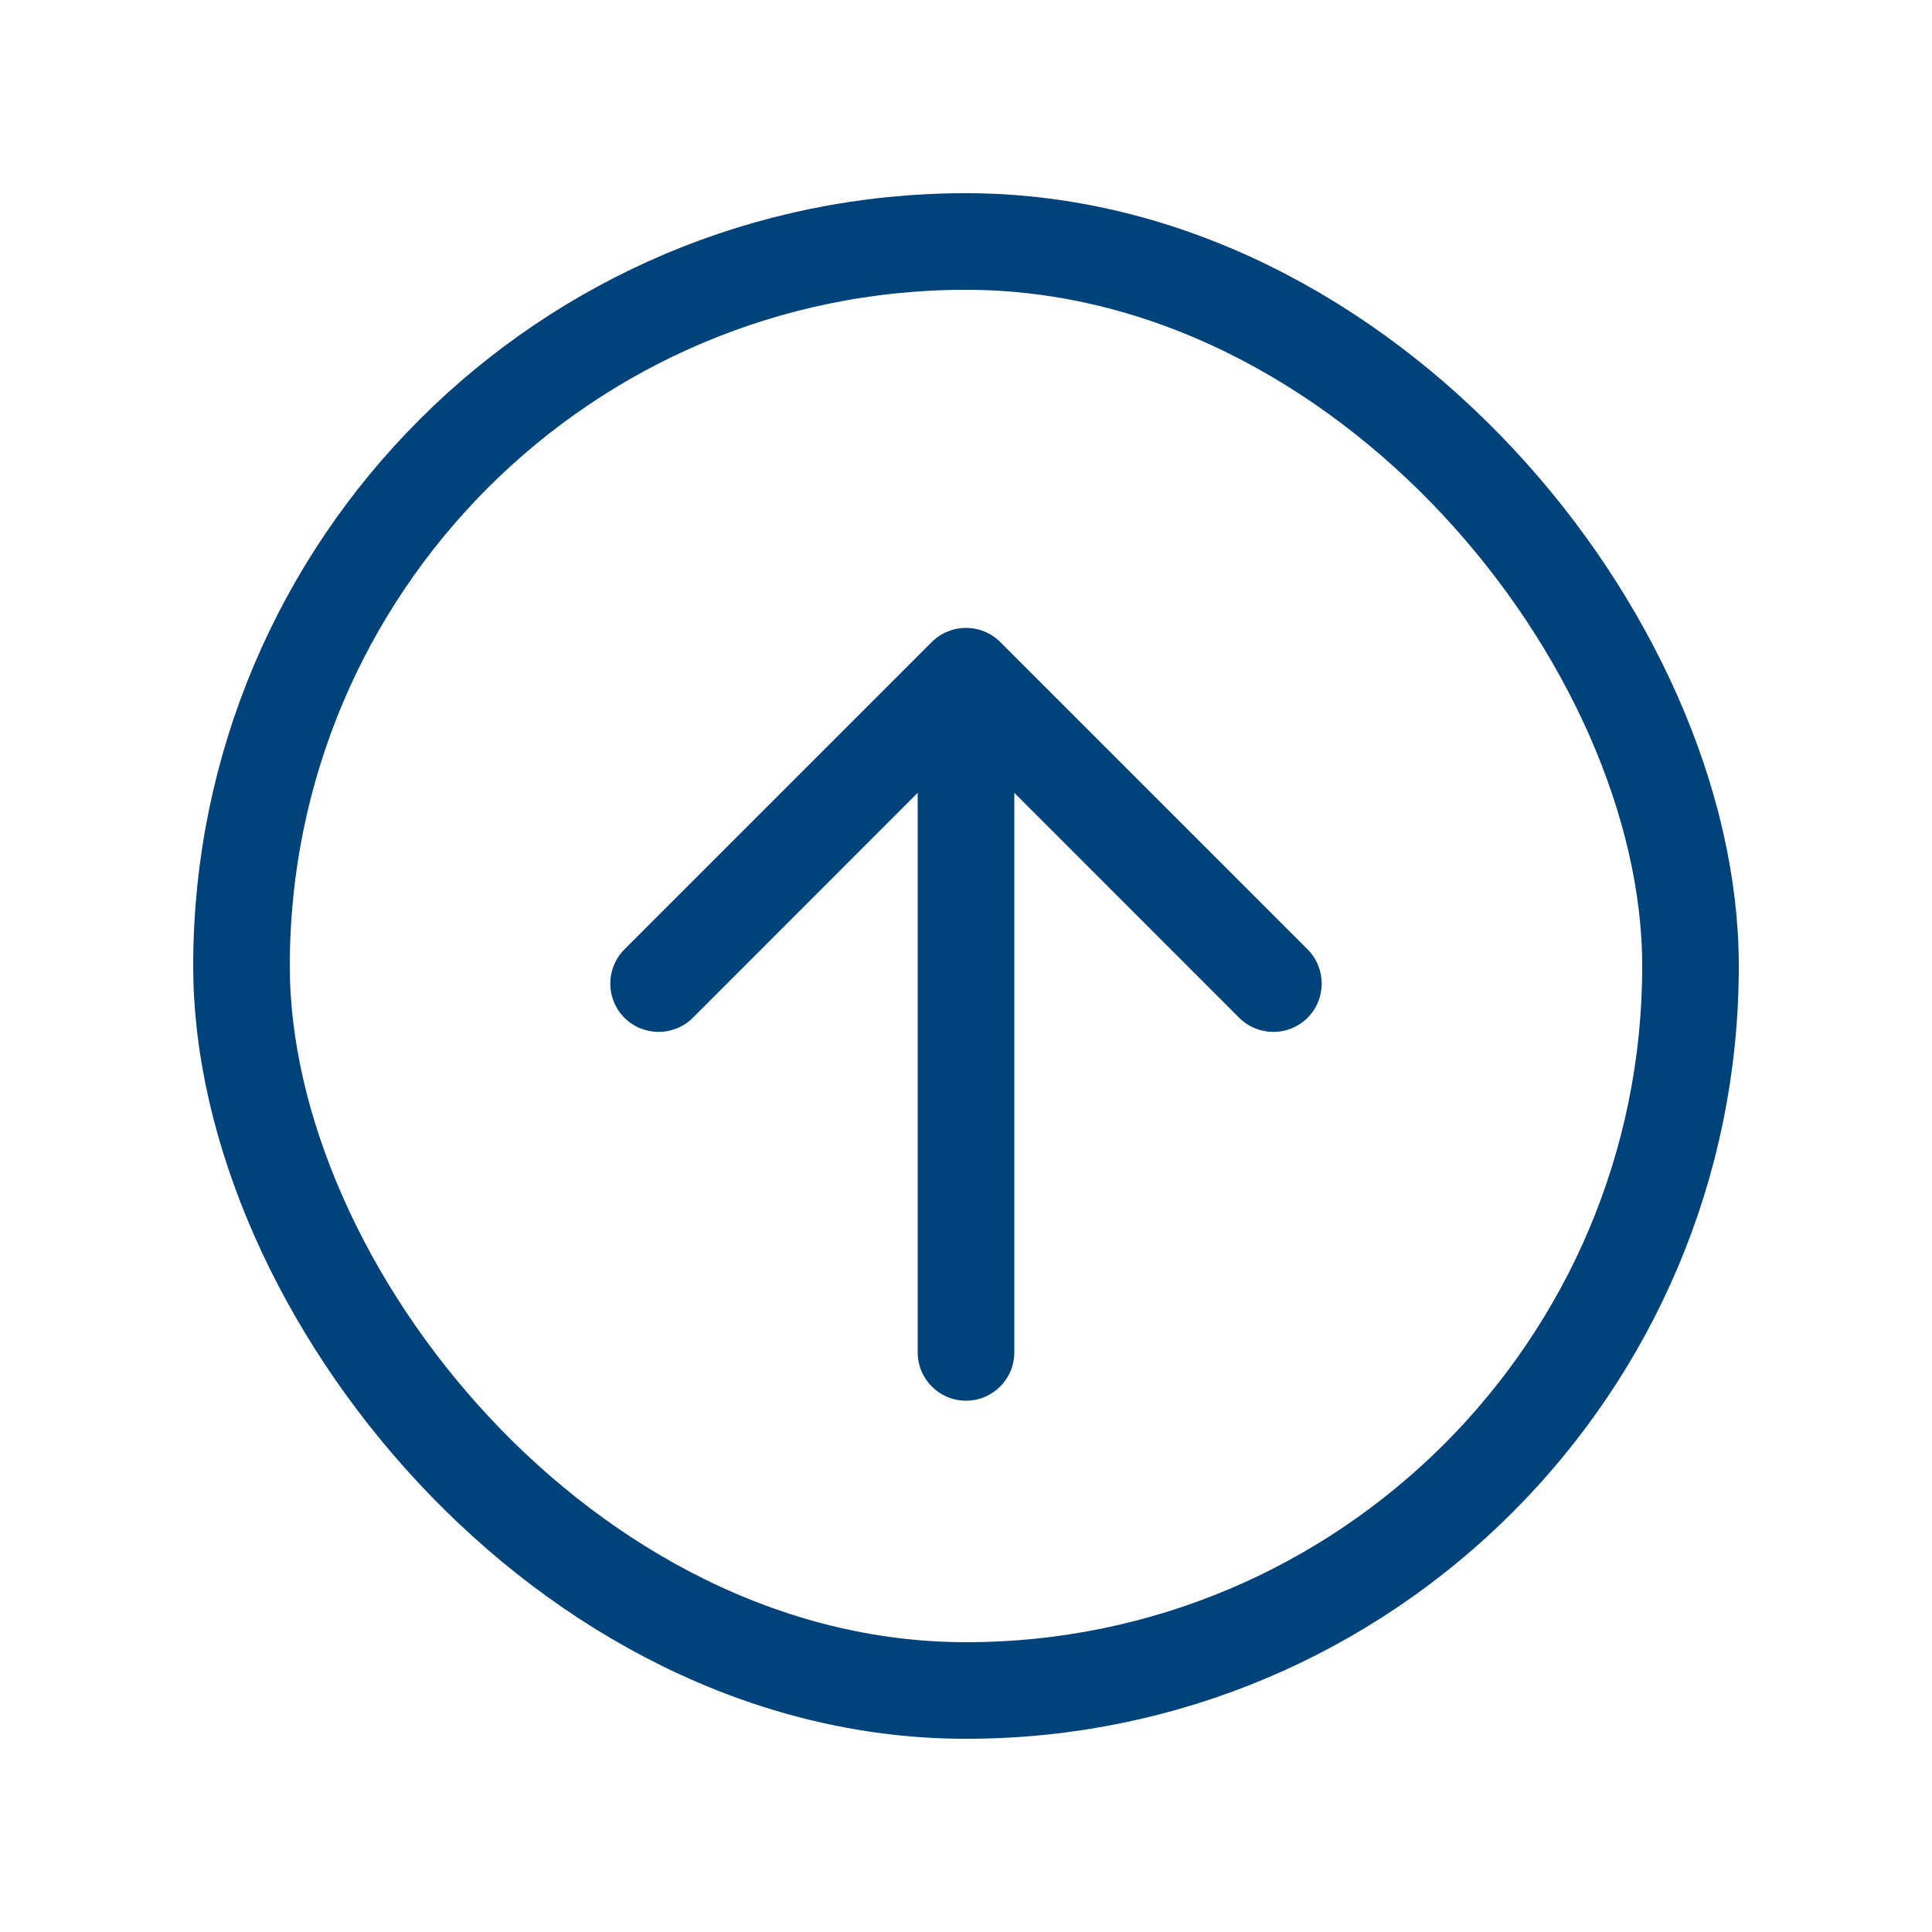 <svg width="20" height="20" viewBox="0 0 20 20" fill="none" xmlns="http://www.w3.org/2000/svg">
<rect x="2.5" y="2.5" width="15" height="15" rx="7.5" stroke="#00427A"/>
<path d="M10.354 6.646C10.158 6.451 9.842 6.451 9.646 6.646L6.464 9.828C6.269 10.024 6.269 10.34 6.464 10.536C6.66 10.731 6.976 10.731 7.172 10.536L10 7.707L12.828 10.536C13.024 10.731 13.34 10.731 13.536 10.536C13.731 10.34 13.731 10.024 13.536 9.828L10.354 6.646ZM9.5 14C9.5 14.276 9.724 14.5 10 14.5C10.276 14.5 10.5 14.276 10.5 14L9.5 14ZM9.5 7L9.5 14L10.5 14L10.5 7L9.5 7Z" fill="#00427A"/>
</svg>
